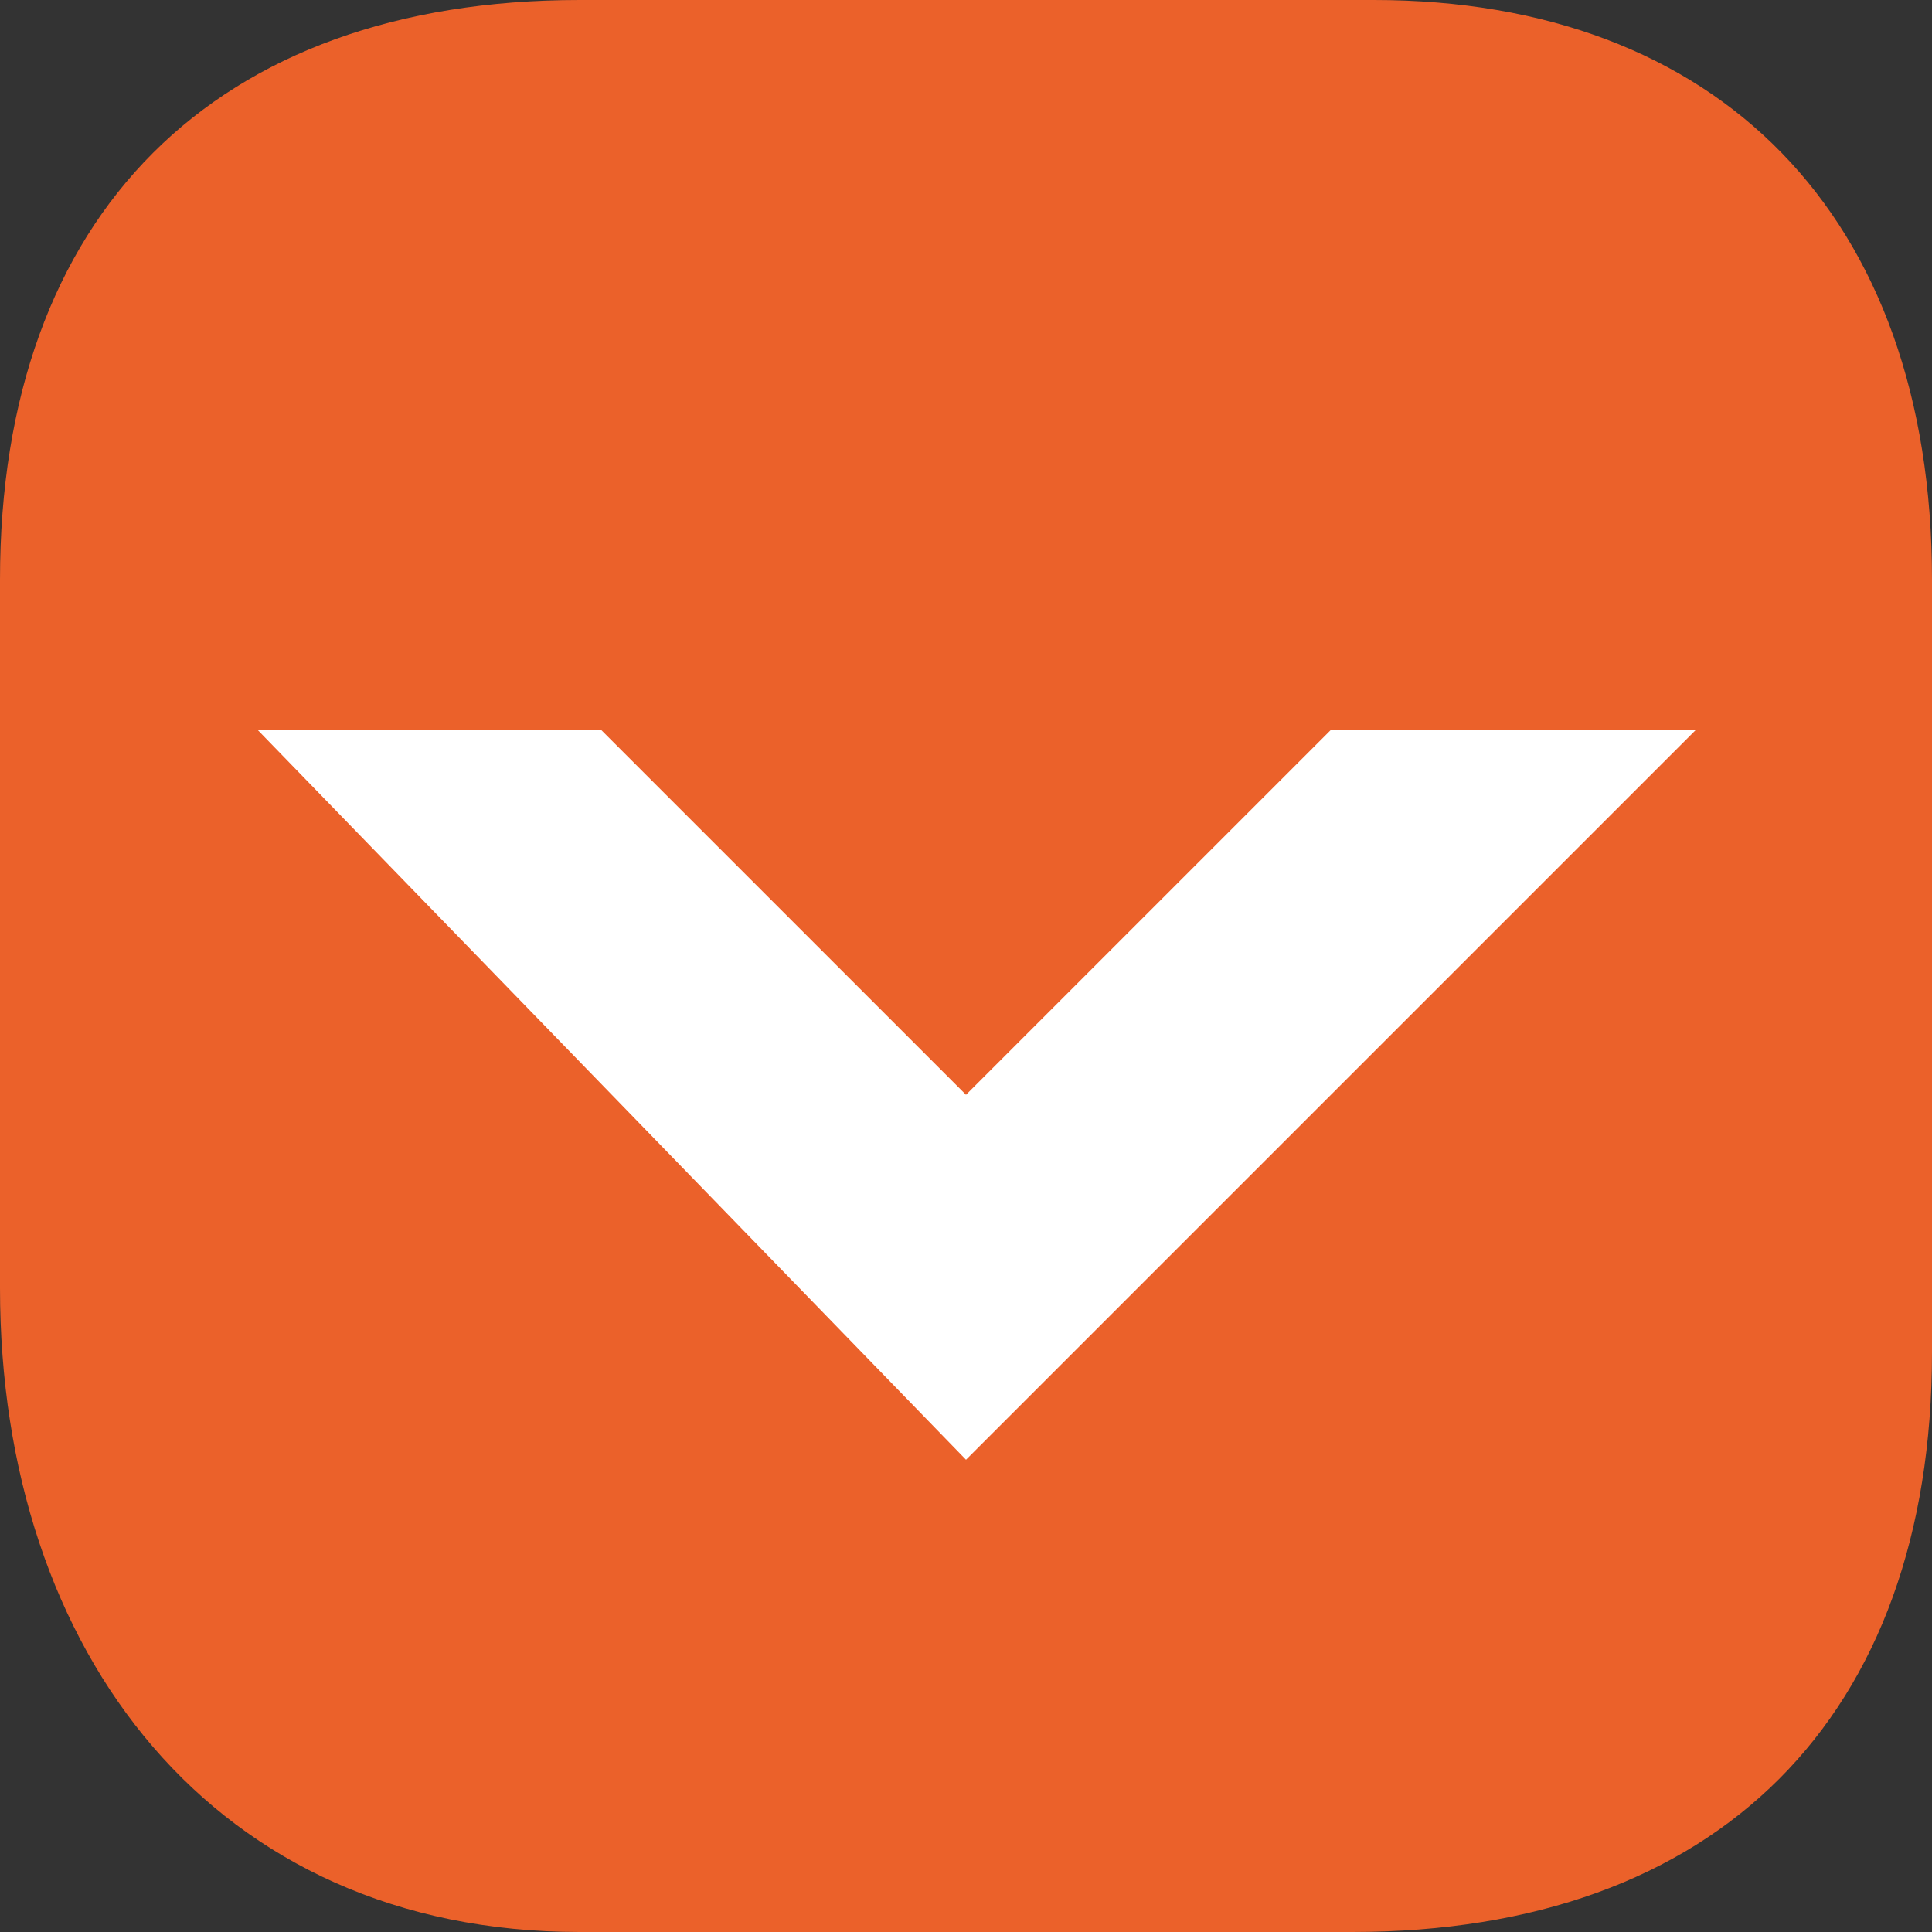 <?xml version="1.0" encoding="utf-8"?>
<!-- Generator: Adobe Illustrator 17.0.0, SVG Export Plug-In . SVG Version: 6.00 Build 0)  -->
<!DOCTYPE svg PUBLIC "-//W3C//DTD SVG 1.1//EN" "http://www.w3.org/Graphics/SVG/1.1/DTD/svg11.dtd">
<svg version="1.1" id="Ebene_1" xmlns="http://www.w3.org/2000/svg" xmlns:xlink="http://www.w3.org/1999/xlink" x="0px" y="0px"
	 width="9px" height="9px" viewBox="0 0 9 9" style="enable-background:new 0 0 9 9;" xml:space="preserve">
<rect x="0" y="0" width="9" height="9" fill="#333333" stroke="none"/>
<style type="text/css">
	.st0{fill:#EB612A;}
	.st1{fill:#FFFFFF;}
</style>
<path class="st0" d="M9,6.3C9,8,8,9,6.3,9H2.7C1,9,0,7.7,0,6V2.7C0,1,1,0,2.7,0h3.7C8,0,9,1,9,2.7V6.3z"/>
<polygon class="st1" points="1.2,3.4 4.5,6.8 7.9,3.4 6.2,3.4 4.5,5.1 2.8,3.4 "/>
</svg>
